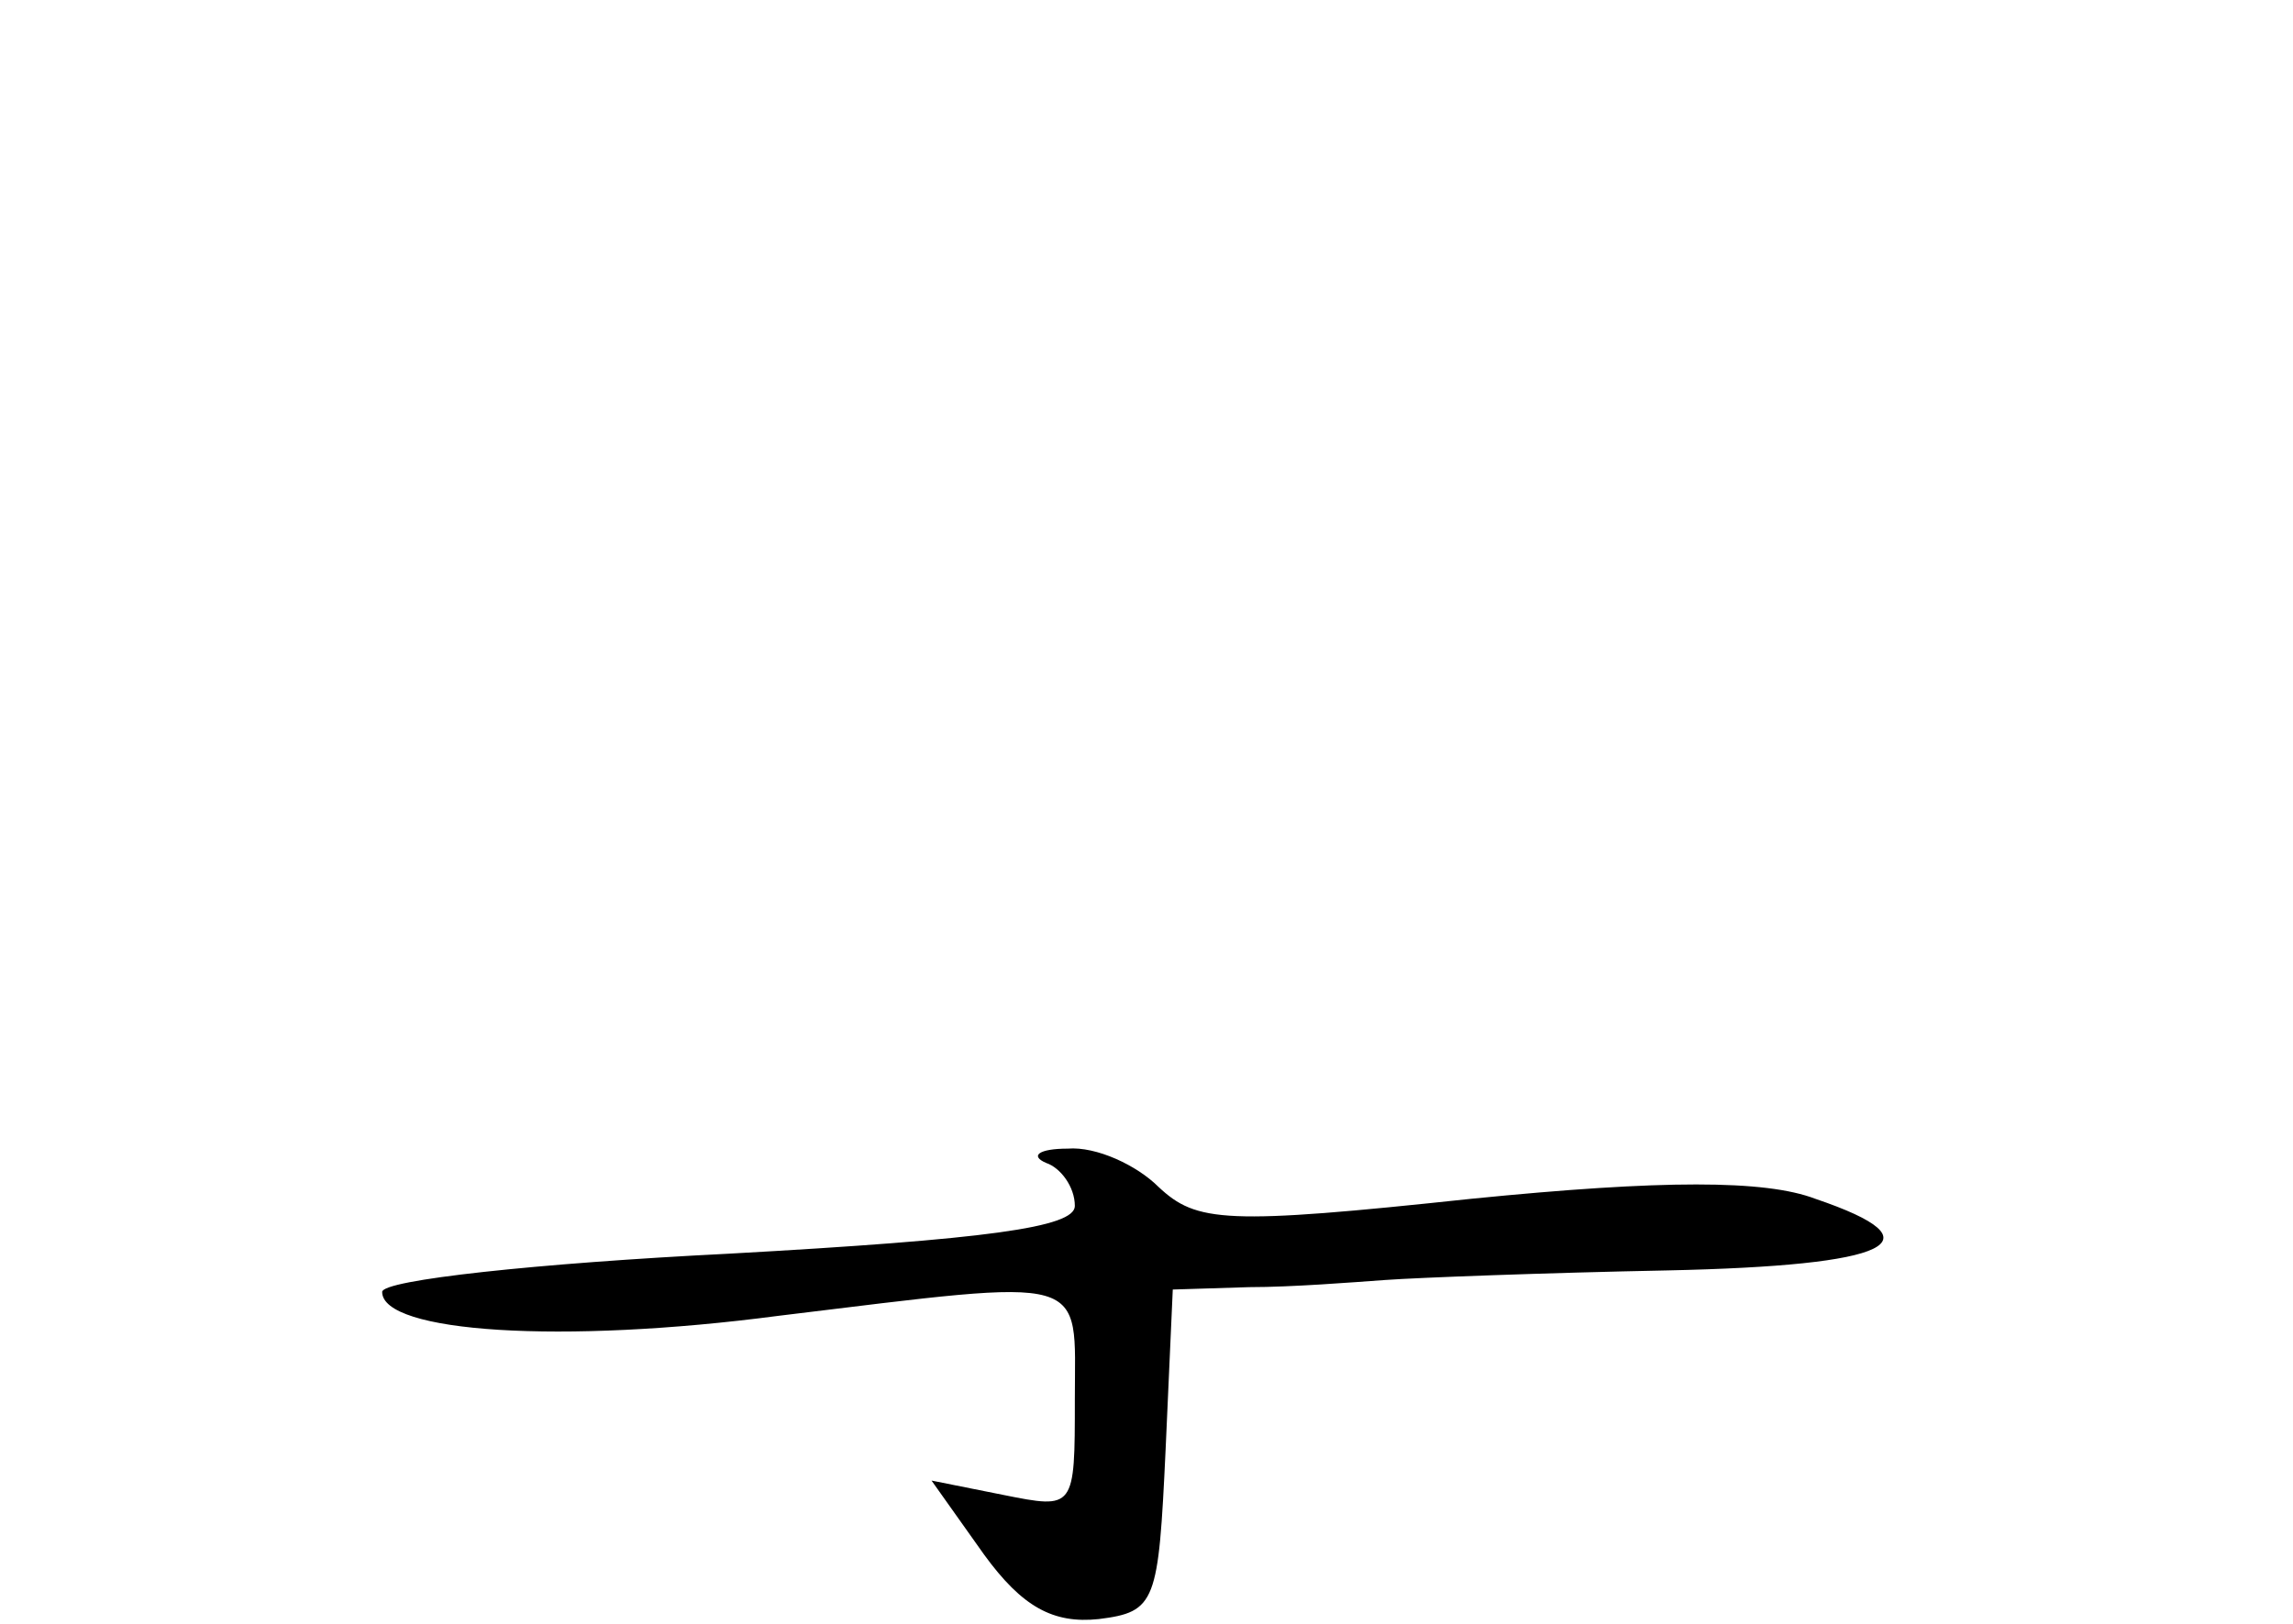 <?xml version="1.0" standalone="no"?>
<!DOCTYPE svg PUBLIC "-//W3C//DTD SVG 20010904//EN"
 "http://www.w3.org/TR/2001/REC-SVG-20010904/DTD/svg10.dtd">
<svg version="1.0" xmlns="http://www.w3.org/2000/svg"
 width="96pt" height="68pt" viewBox="0 0 96 68"
 preserveAspectRatio="xMidYMid meet">
<g transform="translate(0,68) scale(0.1,-0.1)"
fill="#000000" stroke="none">
<path d="M438 193 c6 -2 12 -10 12 -18 0 -9 -37 -14 -145 -20 -80 -4 -145 -11
-145 -16 0 -17 75 -22 166 -10 132 16 124 18 124 -35 0 -46 0 -46 -30 -40
l-30 6 22 -31 c16 -22 29 -29 48 -27 24 3 25 7 28 71 l3 67 32 1 c18 0 43 2
57 3 14 1 67 3 118 4 94 2 115 12 62 30 -21 8 -64 8 -144 0 -103 -11 -115 -10
-131 5 -9 9 -26 17 -38 16 -12 0 -16 -3 -9 -6z"/>
</g>
</svg>
